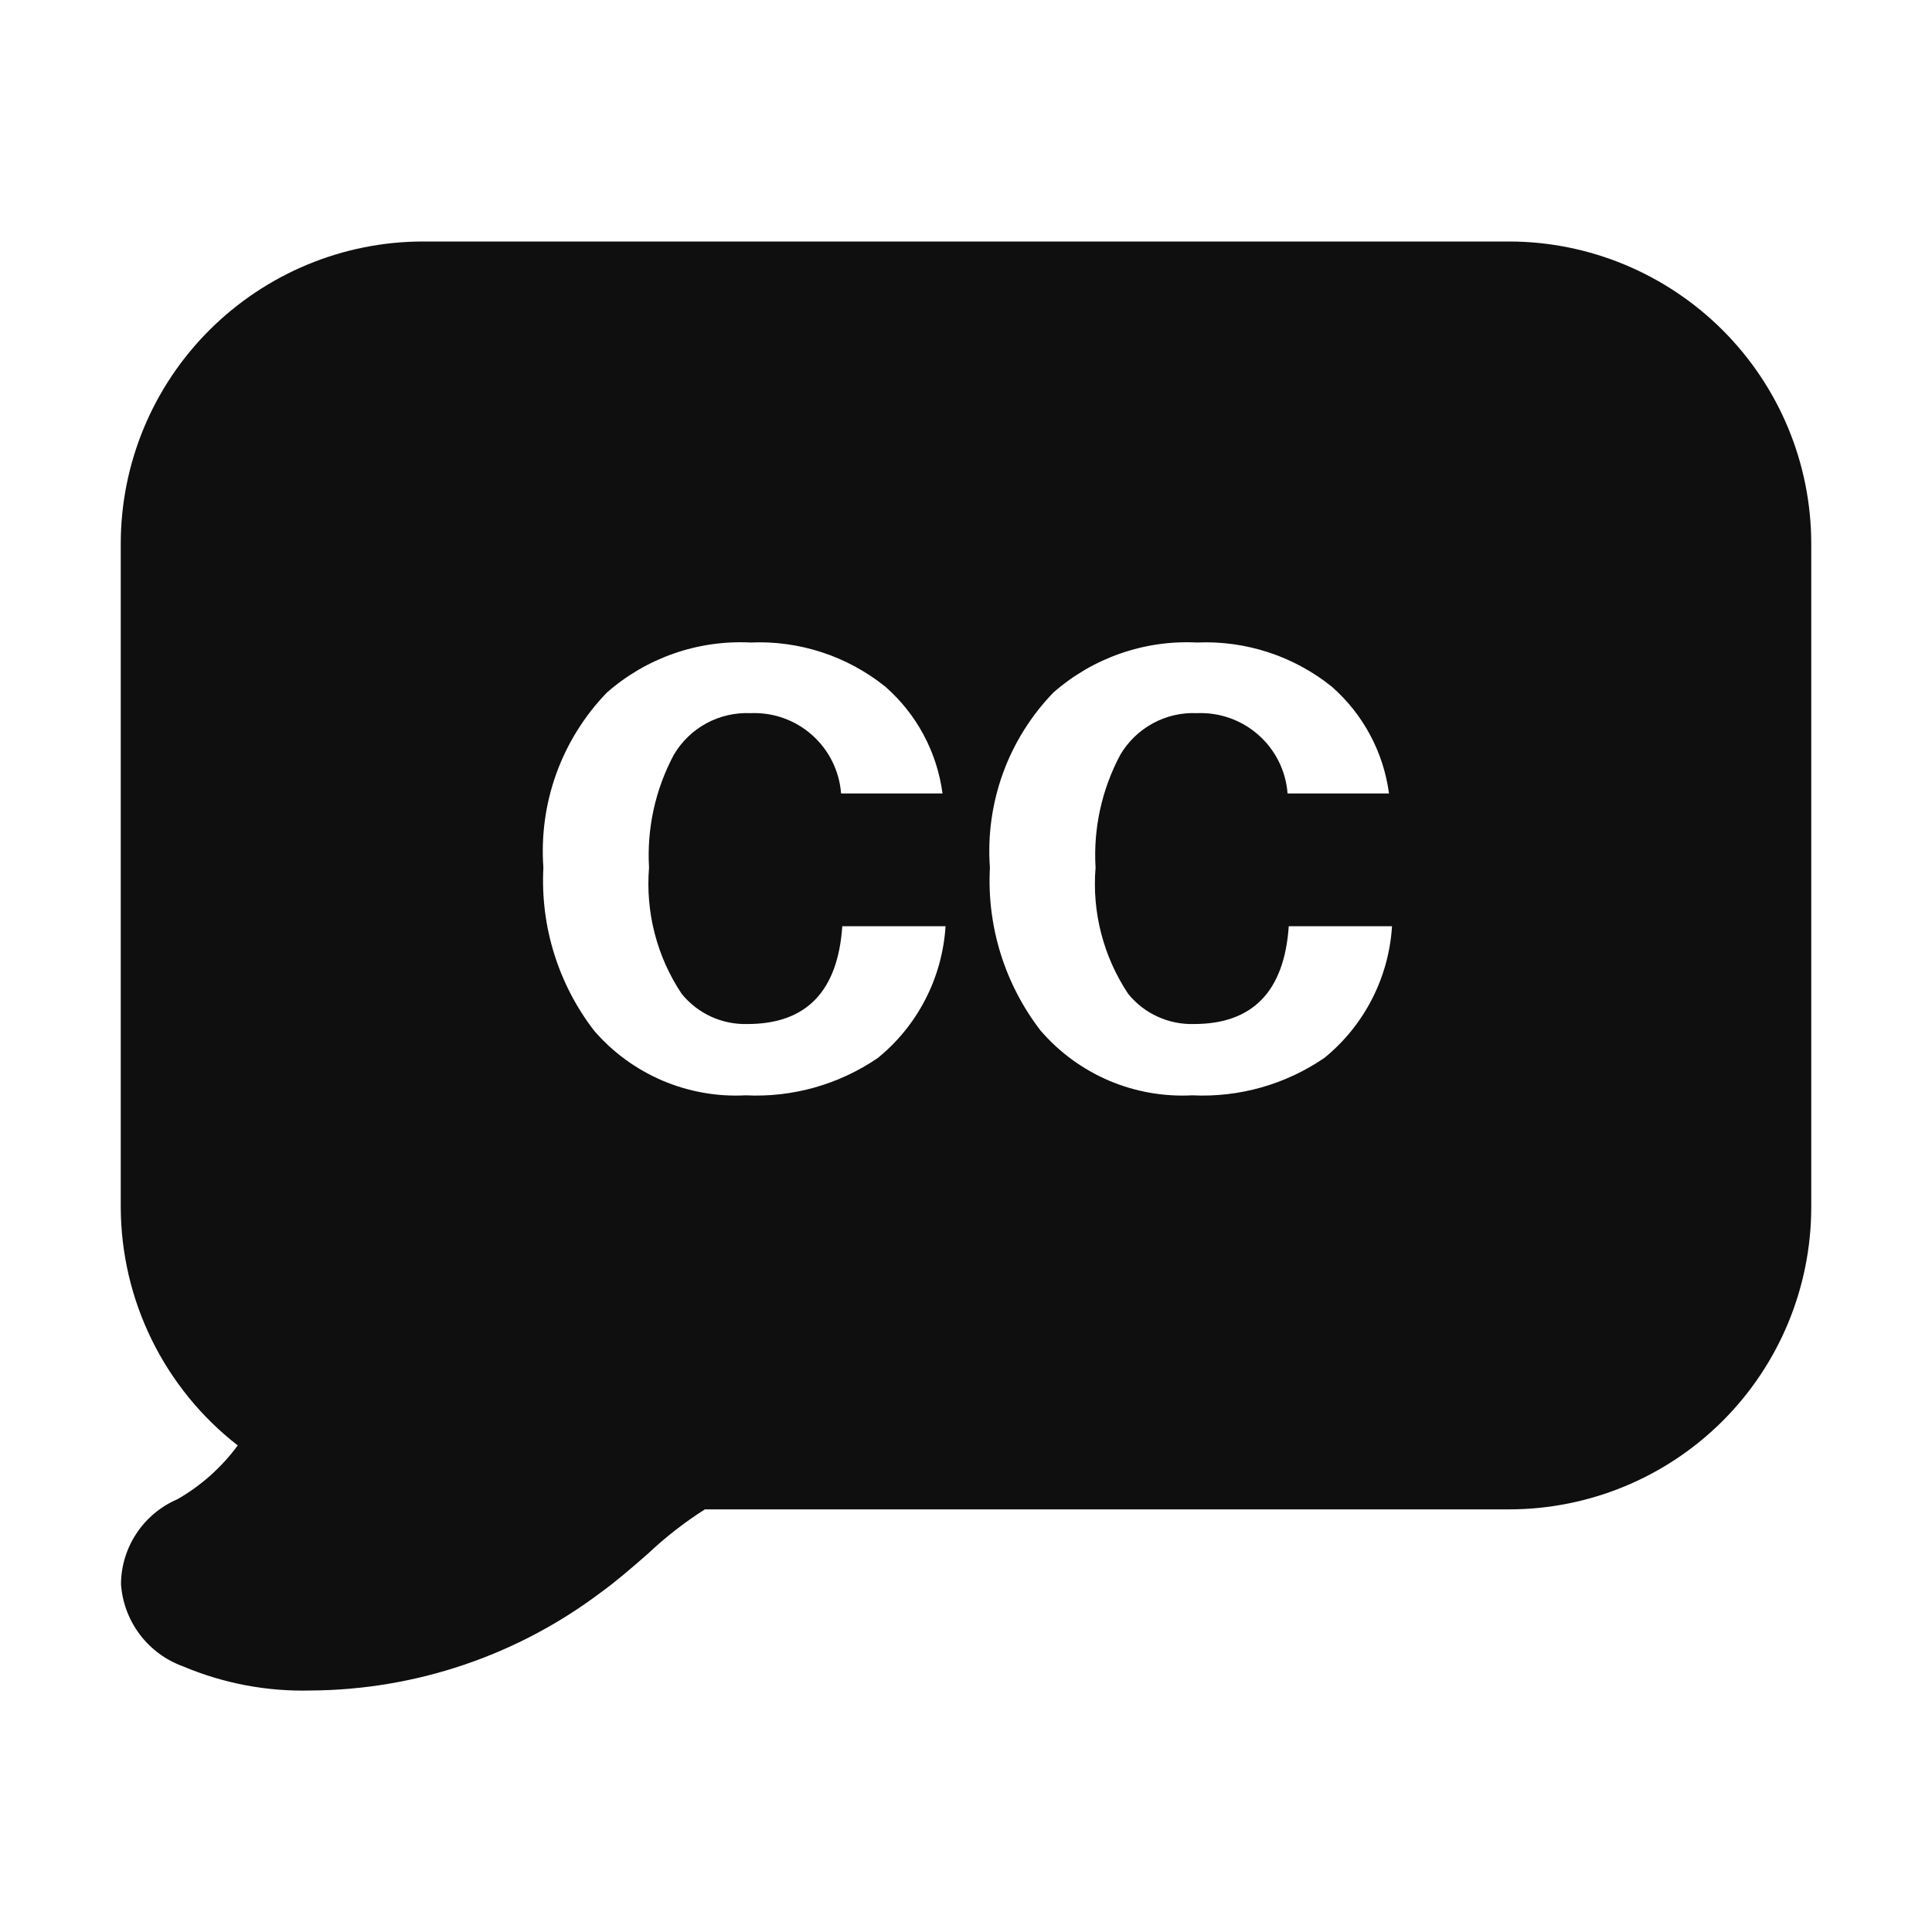 <svg width="32" height="32" viewBox="0 0 32 32" fill="none" xmlns="http://www.w3.org/2000/svg">
<path d="M7 4H25C26.326 4.002 27.596 4.533 28.534 5.47C29.471 6.407 29.998 7.674 30 9V20C29.998 21.326 29.471 22.596 28.534 23.534C27.596 24.471 26.326 24.998 25 25H11.675C11.338 25.214 11.022 25.461 10.731 25.735C10.457 25.975 10.191 26.204 9.958 26.371C8.574 27.417 6.888 27.989 5.153 28C4.425 28.02 3.7 27.883 3.029 27.599C2.744 27.496 2.496 27.312 2.314 27.07C2.132 26.828 2.024 26.538 2.004 26.236C2.006 25.937 2.096 25.645 2.262 25.396C2.427 25.147 2.662 24.951 2.937 24.833C3.329 24.609 3.669 24.305 3.938 23.941C3.337 23.474 2.851 22.877 2.515 22.194C2.179 21.511 2.003 20.761 2 20V9C2.002 7.674 2.529 6.407 3.466 5.47C4.404 4.533 5.674 4.002 7 4ZM19.172 16.838C18.983 16.752 18.817 16.623 18.686 16.461C18.276 15.845 18.085 15.109 18.146 14.371C18.107 13.722 18.249 13.075 18.556 12.501C18.685 12.282 18.872 12.102 19.096 11.98C19.319 11.859 19.572 11.8 19.826 11.812C20.2 11.796 20.565 11.926 20.845 12.174C21.125 12.422 21.298 12.769 21.326 13.142H23.006C22.915 12.456 22.577 11.827 22.056 11.371C21.426 10.866 20.634 10.607 19.826 10.642C18.955 10.598 18.101 10.896 17.446 11.472C17.077 11.854 16.792 12.31 16.611 12.81C16.431 13.309 16.357 13.841 16.396 14.371C16.344 15.343 16.642 16.301 17.237 17.072C17.546 17.43 17.933 17.712 18.367 17.898C18.802 18.083 19.274 18.167 19.746 18.142C20.524 18.18 21.293 17.962 21.936 17.522C22.263 17.256 22.532 16.924 22.724 16.549C22.917 16.174 23.03 15.762 23.056 15.341H21.346C21.272 16.421 20.748 16.961 19.776 16.961C19.568 16.967 19.361 16.925 19.172 16.838ZM11.778 16.839C11.589 16.752 11.422 16.623 11.291 16.461C10.88 15.846 10.69 15.109 10.75 14.371C10.712 13.722 10.854 13.075 11.161 12.501C11.29 12.282 11.476 12.102 11.7 11.98C11.924 11.859 12.177 11.801 12.431 11.812C12.805 11.796 13.17 11.925 13.45 12.174C13.73 12.422 13.902 12.769 13.931 13.142H15.611C15.52 12.456 15.182 11.826 14.661 11.371C14.03 10.866 13.238 10.606 12.431 10.642C11.56 10.598 10.706 10.896 10.051 11.472C9.682 11.854 9.397 12.31 9.216 12.809C9.035 13.309 8.962 13.841 9 14.371C8.949 15.343 9.247 16.301 9.841 17.072C10.15 17.43 10.537 17.712 10.972 17.898C11.407 18.083 11.879 18.167 12.351 18.142C13.129 18.18 13.898 17.962 14.541 17.522C14.868 17.256 15.137 16.924 15.329 16.549C15.522 16.174 15.635 15.762 15.661 15.341H13.951C13.877 16.421 13.354 16.961 12.381 16.961C12.173 16.967 11.967 16.925 11.778 16.839Z" fill="#0F0F0F"/>
</svg>
